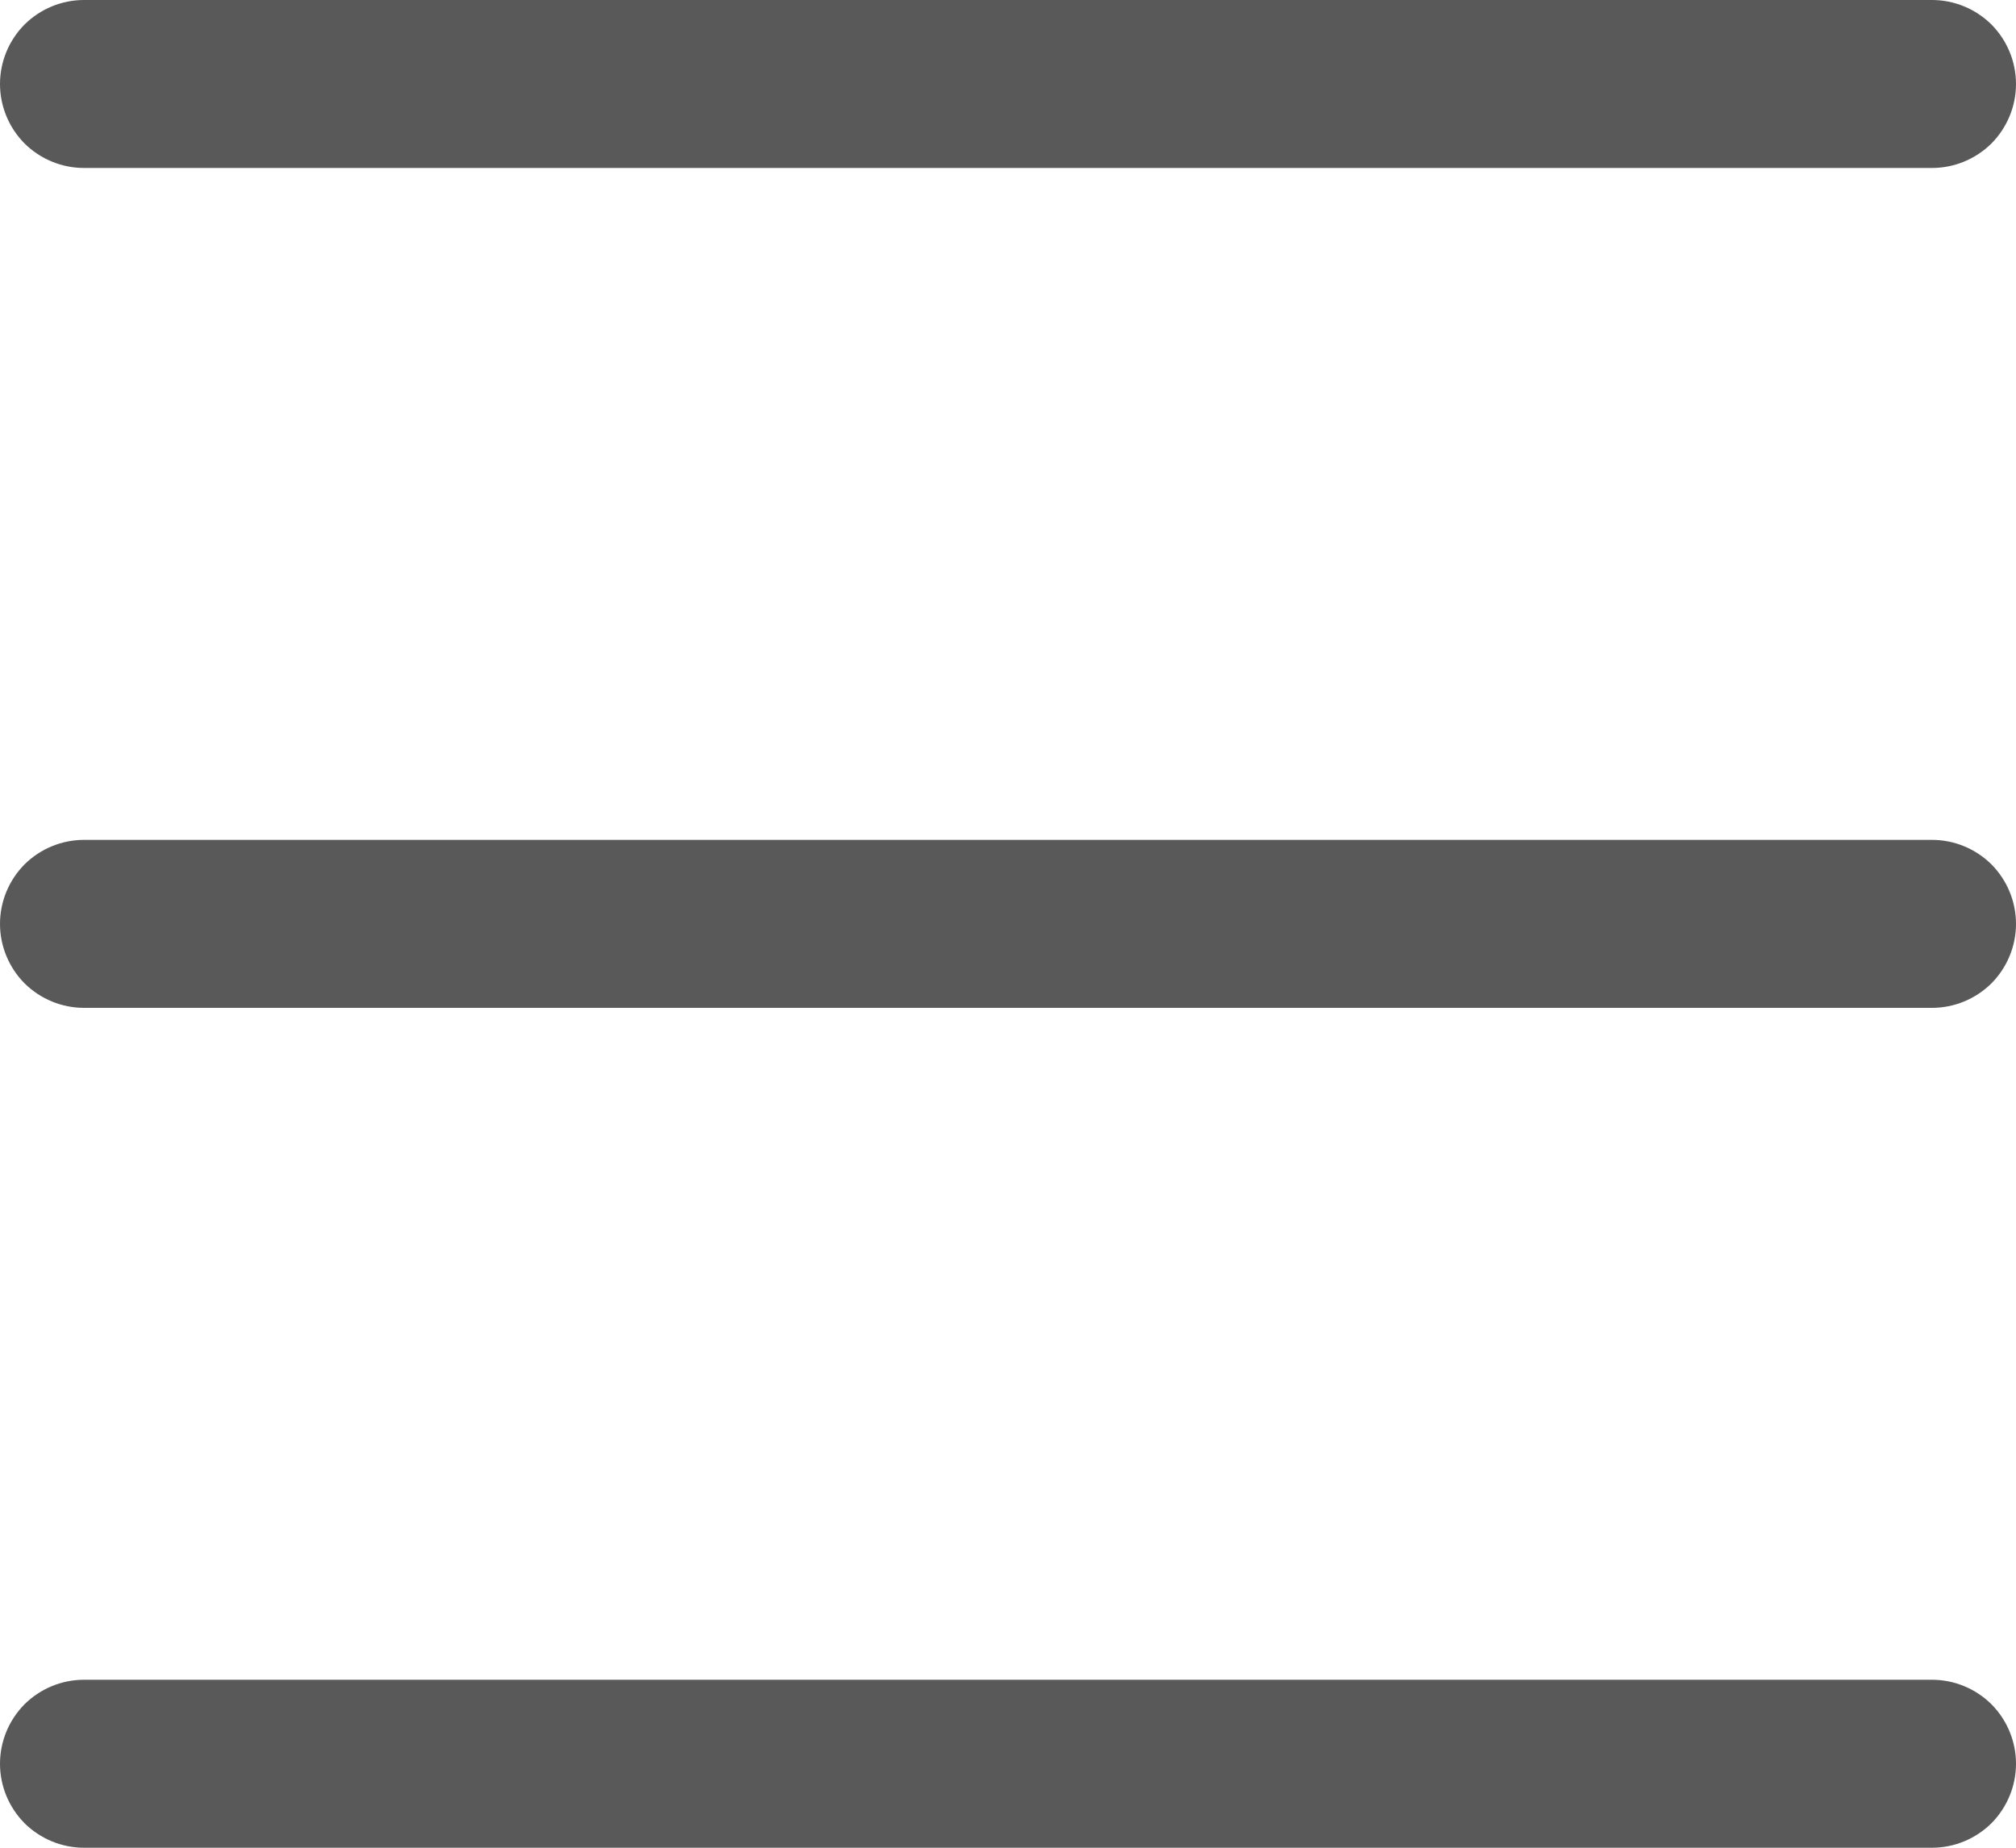 <svg width="12" height="11" viewBox="0 0 12 11" fill="none" xmlns="http://www.w3.org/2000/svg">
<path d="M0 0.5C0 0.367 0.053 0.24 0.146 0.146C0.24 0.053 0.367 0 0.5 0H11.5C11.633 0 11.76 0.053 11.854 0.146C11.947 0.24 12 0.367 12 0.5C12 0.633 11.947 0.76 11.854 0.854C11.76 0.947 11.633 1 11.5 1H0.5C0.367 1 0.24 0.947 0.146 0.854C0.053 0.76 0 0.633 0 0.5ZM0 5.5C0 5.367 0.053 5.24 0.146 5.146C0.24 5.053 0.367 5 0.5 5H11.5C11.633 5 11.76 5.053 11.854 5.146C11.947 5.24 12 5.367 12 5.5C12 5.633 11.947 5.76 11.854 5.854C11.76 5.947 11.633 6 11.5 6H0.5C0.367 6 0.24 5.947 0.146 5.854C0.053 5.76 0 5.633 0 5.5ZM0.5 10C0.367 10 0.24 10.053 0.146 10.146C0.053 10.24 0 10.367 0 10.5C0 10.633 0.053 10.76 0.146 10.854C0.24 10.947 0.367 11 0.5 11H11.5C11.633 11 11.76 10.947 11.854 10.854C11.947 10.76 12 10.633 12 10.5C12 10.367 11.947 10.24 11.854 10.146C11.76 10.053 11.633 10 11.5 10H0.5Z" fill="#595959"/>
</svg>
